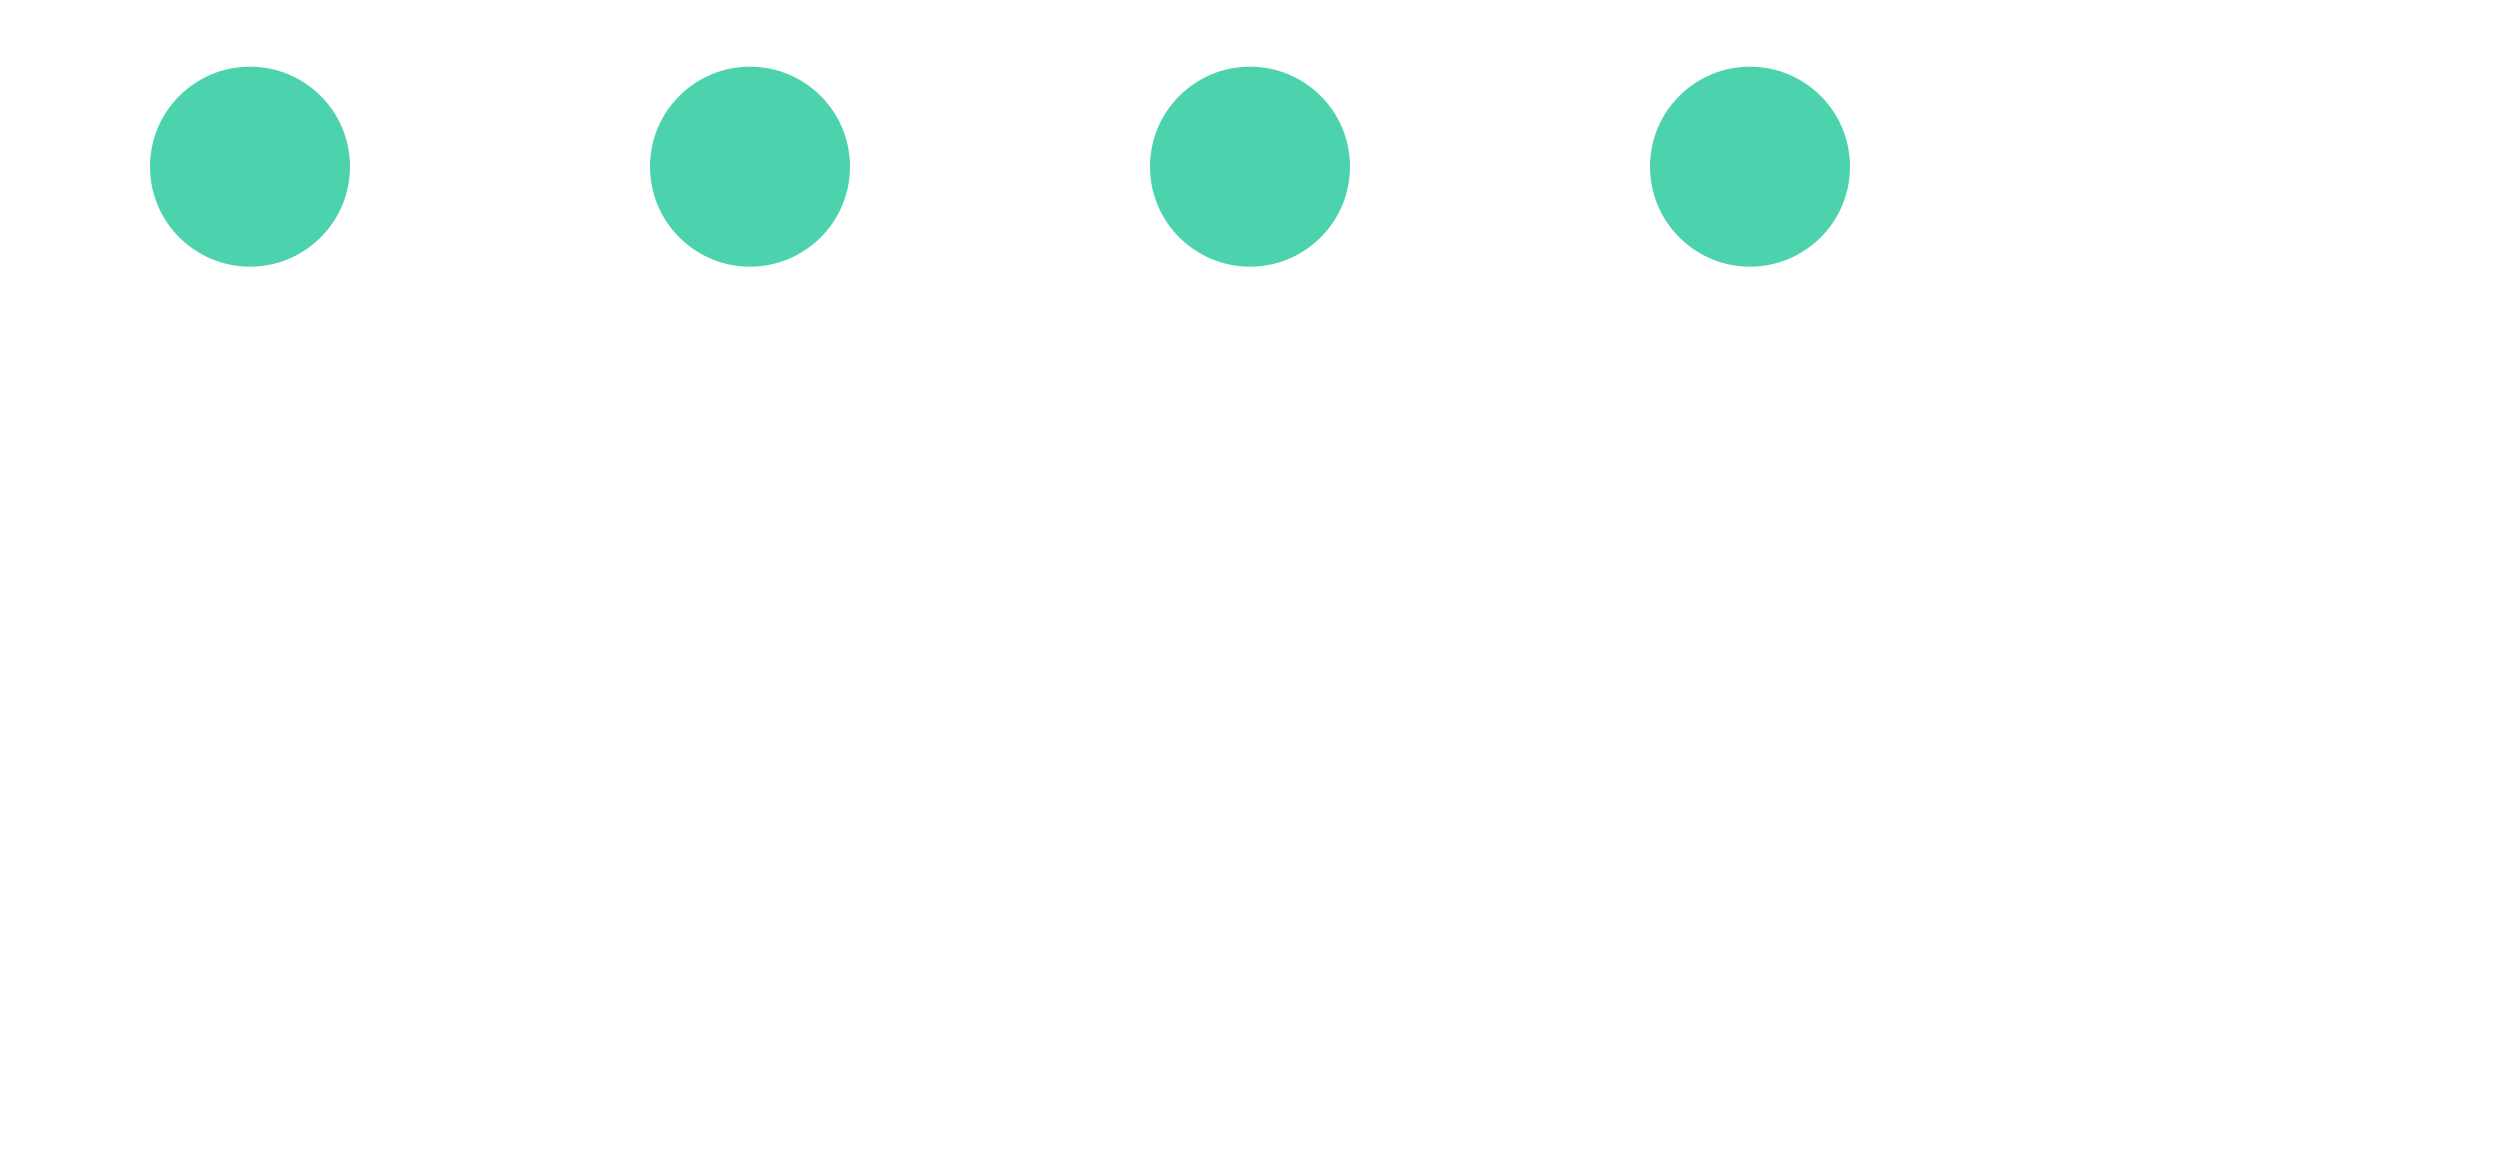 <?xml version="1.0" encoding="utf-8"?>
<!-- Generator: Adobe Illustrator 19.2.0, SVG Export Plug-In . SVG Version: 6.00 Build 0)  -->
<svg version="1.1" id="Layer_1" xmlns="http://www.w3.org/2000/svg" xmlns:xlink="http://www.w3.org/1999/xlink" x="0px" y="0px"
	 viewBox="0 0 75 35" style="enable-background:new 0 0 75 35;" xml:space="preserve">
<style type="text/css">
	circle {
        transform: translate(0, 5px);
        animation-name: loading-element-animation;
        animation-duration: 1.2s;
        animation-iteration-count:infinite;
        transition: .6s ease all;
		fill: rgb(76, 211, 173)

    }

    circle:nth-of-type(1) {

        animation-delay: 0s;

    }

    circle:nth-of-type(2) {

        animation-delay: 0.2s;

    }

    circle:nth-of-type(3) {

        animation-delay: 0.4s;

    }

    circle:nth-of-type(4) {

        animation-delay: 0.6s;

    }

	keyframes loading-element-animation {

        0%{ transform: translate(0, 5px); opacity: 1}
        50%{ transform: translate(0, 12.5px); opacity: 0.5 }
        100%{ transform: translate(0, 5px); opacity: 1 }

    }
</style>
	<g className ='loading-element'>
	<circle
		cx = "7.5"
		r  = "3"
	/>
	<circle
		cx = "22.5"
		r  = "3"
	/>
	<circle
		cx = "37.5"
		r  = "3"
	/>
	<circle
		cx = "52.5"
		r  = "3"
	/>
	</g>
</svg>
